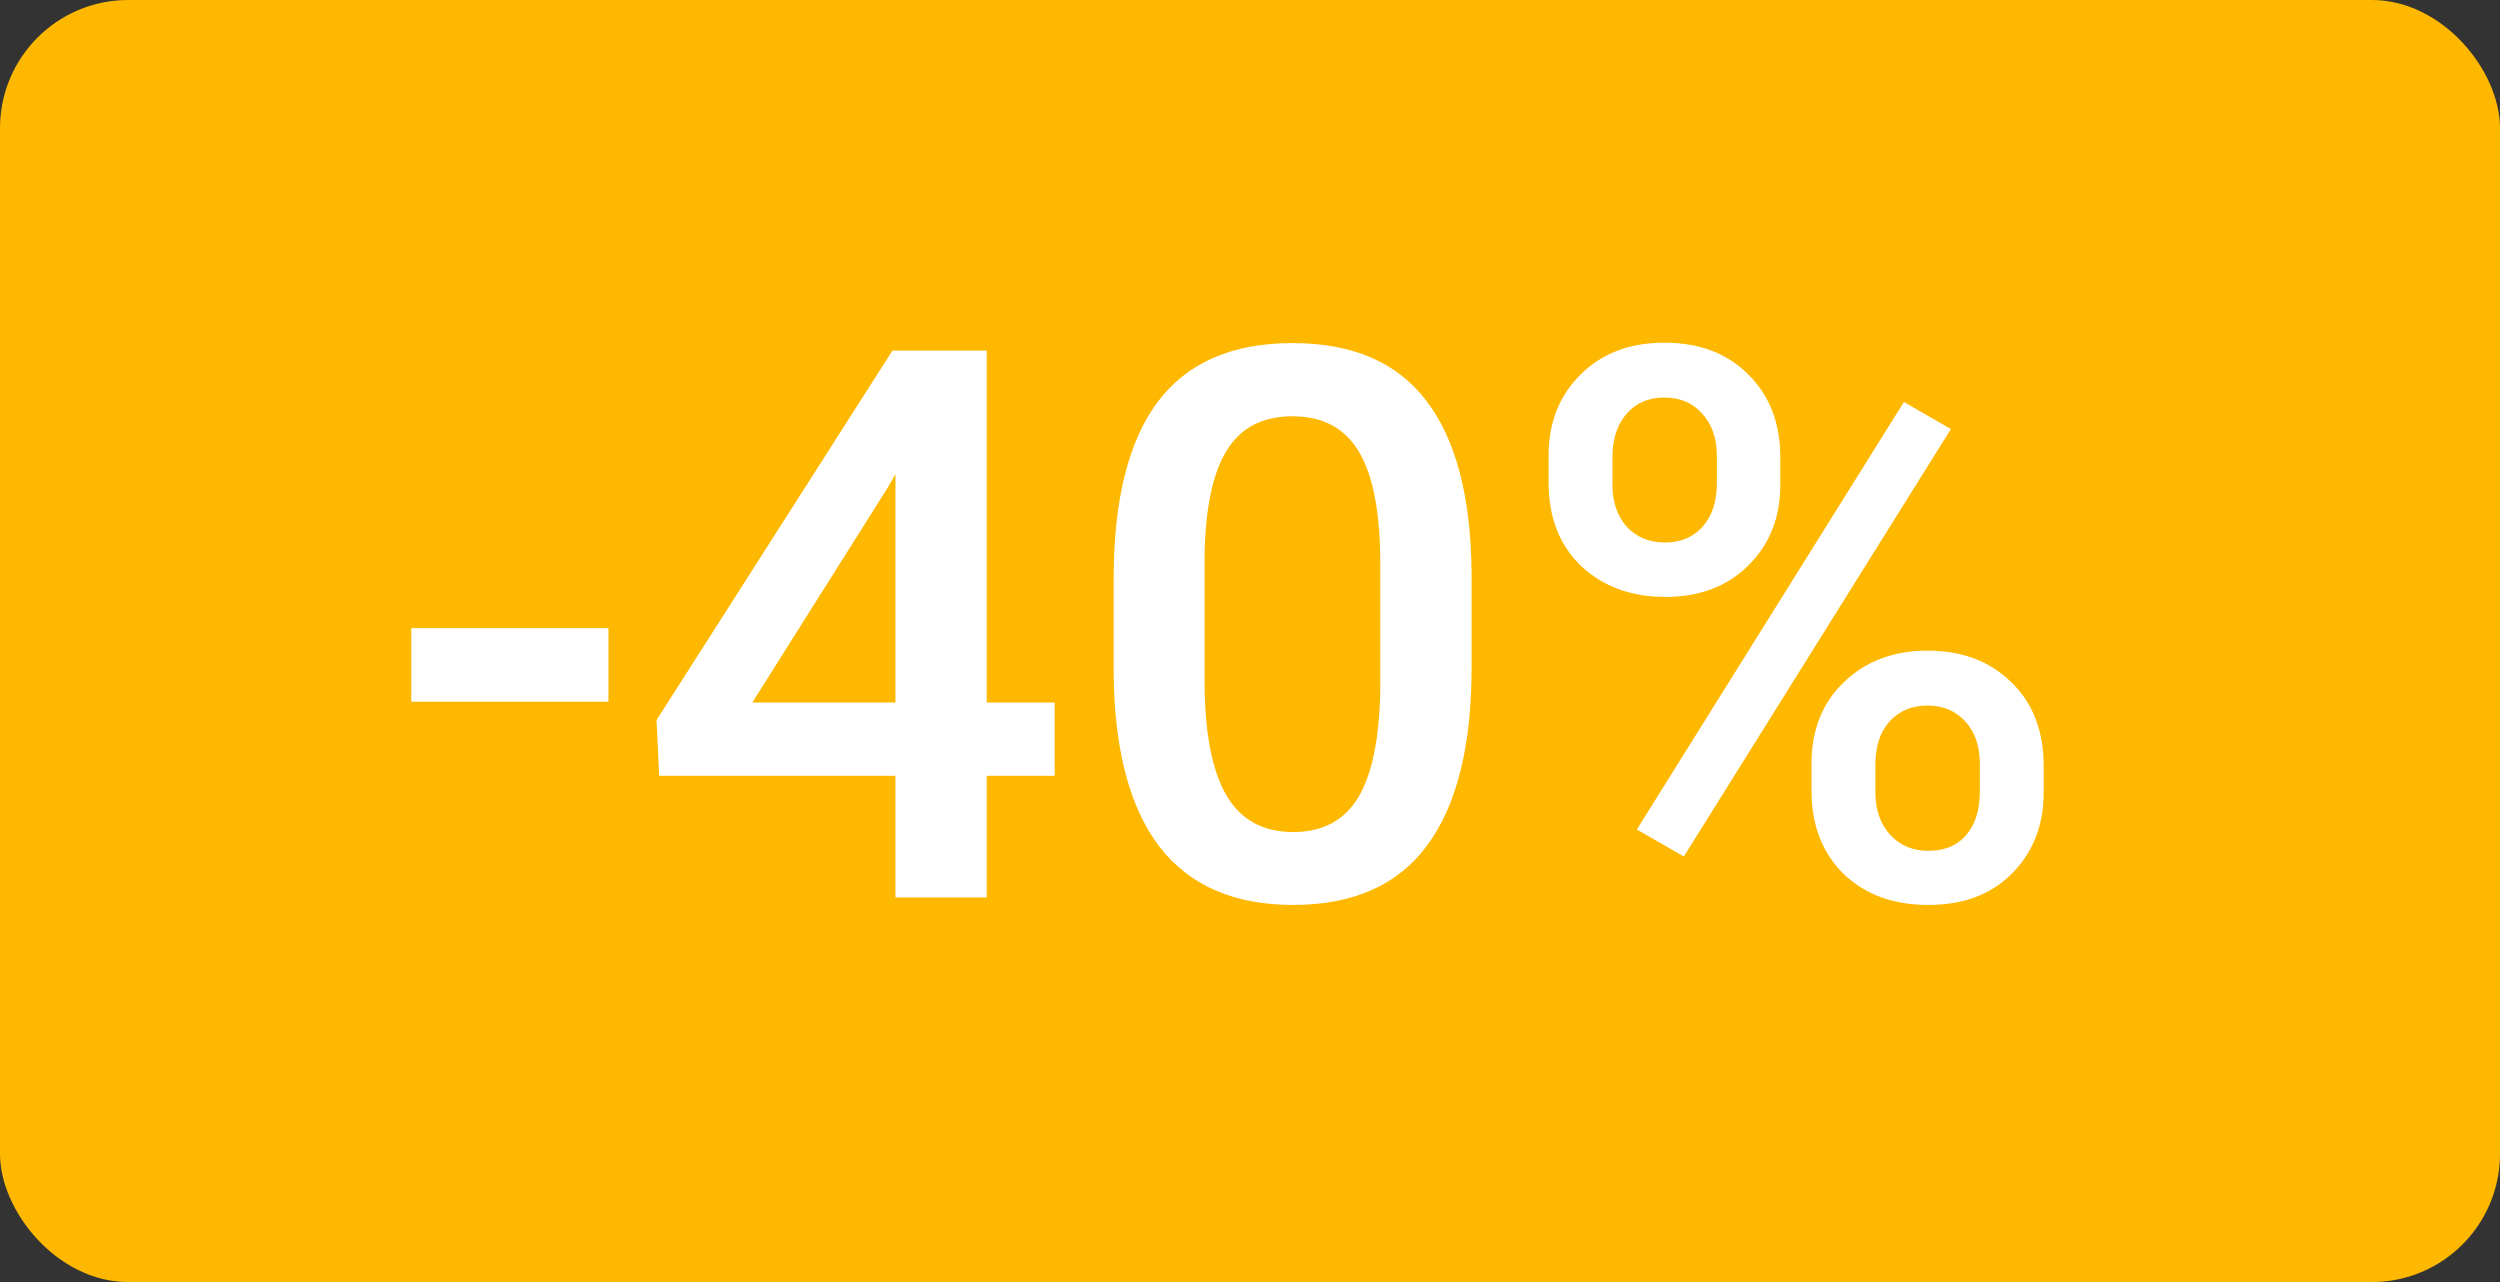 <svg width="39" height="20" viewBox="0 0 39 20" fill="none" xmlns="http://www.w3.org/2000/svg">
<rect x="0" y="0" width="39" height="20" fill="#333333" stroke="none"/>
<rect width="39" height="20" rx="2" fill="#FFB800"/>
<path d="M9.492 10.947H6.416V9.799H9.492V10.947ZM15.393 10.959H16.453V12.102H15.393V14H13.969V12.102H10.283L10.242 11.234L13.922 5.469H15.393V10.959ZM11.736 10.959H13.969V7.396L13.863 7.584L11.736 10.959ZM22.957 10.408C22.957 11.635 22.727 12.56 22.266 13.185C21.809 13.807 21.111 14.117 20.174 14.117C19.252 14.117 18.557 13.815 18.088 13.209C17.623 12.6 17.385 11.699 17.373 10.508V9.031C17.373 7.805 17.602 6.885 18.059 6.271C18.52 5.658 19.221 5.352 20.162 5.352C21.096 5.352 21.791 5.65 22.248 6.248C22.709 6.846 22.945 7.74 22.957 8.932V10.408ZM21.533 8.814C21.533 8.014 21.424 7.428 21.205 7.057C20.986 6.682 20.639 6.494 20.162 6.494C19.697 6.494 19.355 6.672 19.137 7.027C18.918 7.379 18.803 7.93 18.791 8.68V10.613C18.791 11.41 18.902 12.004 19.125 12.395C19.348 12.785 19.697 12.98 20.174 12.98C20.631 12.98 20.969 12.801 21.188 12.441C21.406 12.078 21.521 11.512 21.533 10.742V8.814ZM24.158 7.109C24.158 6.594 24.324 6.172 24.656 5.844C24.988 5.512 25.424 5.346 25.963 5.346C26.51 5.346 26.947 5.512 27.275 5.844C27.607 6.172 27.773 6.604 27.773 7.139V7.561C27.773 8.072 27.607 8.492 27.275 8.82C26.947 9.148 26.514 9.312 25.975 9.312C25.447 9.312 25.012 9.152 24.668 8.832C24.328 8.508 24.158 8.072 24.158 7.525V7.109ZM25.154 7.561C25.154 7.83 25.229 8.049 25.377 8.217C25.529 8.381 25.729 8.463 25.975 8.463C26.217 8.463 26.412 8.381 26.561 8.217C26.709 8.049 26.783 7.822 26.783 7.537V7.109C26.783 6.84 26.707 6.621 26.555 6.453C26.406 6.285 26.209 6.201 25.963 6.201C25.717 6.201 25.52 6.287 25.371 6.459C25.227 6.627 25.154 6.85 25.154 7.127V7.561ZM28.26 11.908C28.26 11.385 28.43 10.961 28.77 10.637C29.109 10.312 29.543 10.15 30.07 10.15C30.602 10.15 31.035 10.312 31.371 10.637C31.711 10.961 31.881 11.398 31.881 11.949V12.365C31.881 12.873 31.717 13.293 31.389 13.625C31.064 13.953 30.629 14.117 30.082 14.117C29.535 14.117 29.094 13.955 28.758 13.631C28.426 13.303 28.26 12.871 28.26 12.336V11.908ZM29.256 12.365C29.256 12.631 29.332 12.85 29.484 13.021C29.641 13.19 29.84 13.273 30.082 13.273C30.332 13.273 30.527 13.193 30.668 13.033C30.812 12.869 30.885 12.641 30.885 12.348V11.908C30.885 11.635 30.809 11.416 30.656 11.252C30.504 11.088 30.309 11.006 30.07 11.006C29.828 11.006 29.631 11.088 29.479 11.252C29.33 11.416 29.256 11.643 29.256 11.932V12.365ZM26.268 13.361L25.535 12.94L29.701 6.271L30.434 6.693L26.268 13.361Z" fill="white"/>
</svg>
